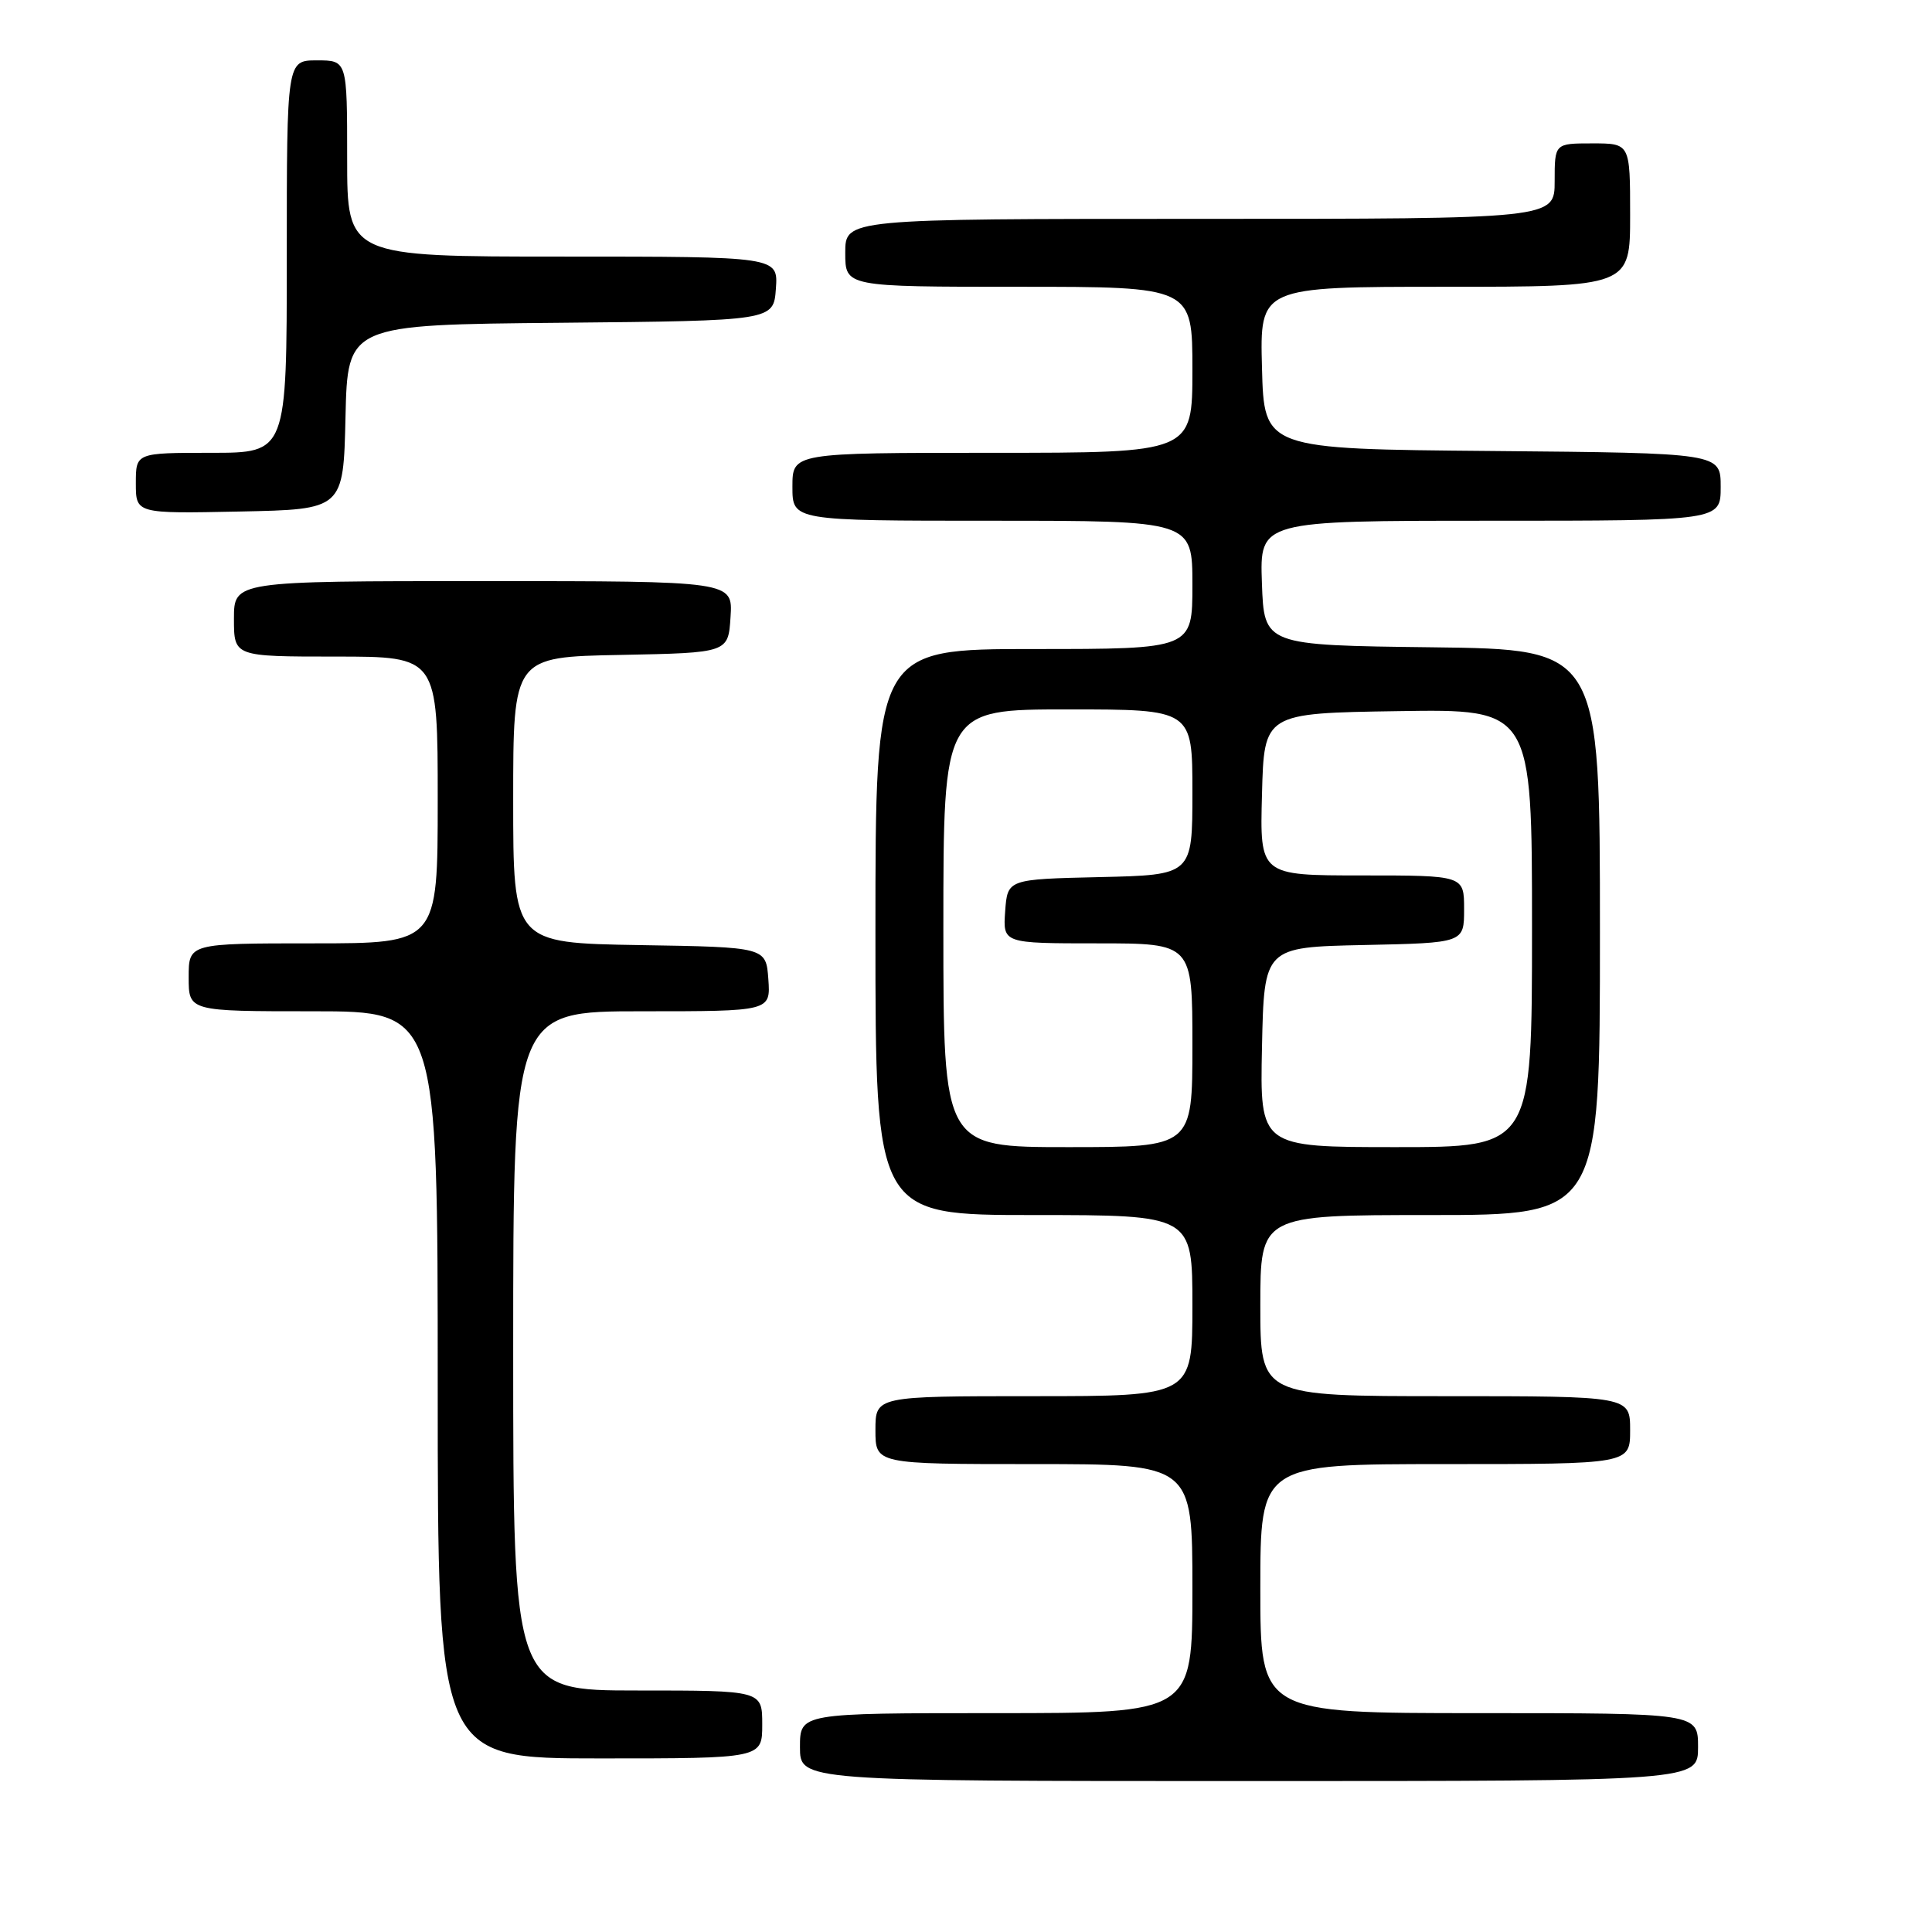 <?xml version="1.0" encoding="UTF-8" standalone="no"?>
<!DOCTYPE svg PUBLIC "-//W3C//DTD SVG 1.1//EN" "http://www.w3.org/Graphics/SVG/1.1/DTD/svg11.dtd" >
<svg xmlns="http://www.w3.org/2000/svg" xmlns:xlink="http://www.w3.org/1999/xlink" version="1.1" viewBox="0 0 256 256">
 <g >
 <path fill="currentColor"
d=" M 225.00 231.50 C 225.00 227.00 225.00 227.00 196.00 227.00 C 167.00 227.00 167.00 227.00 167.00 210.50 C 167.00 194.00 167.00 194.00 191.50 194.00 C 216.00 194.00 216.00 194.00 216.00 189.50 C 216.00 185.00 216.00 185.00 191.50 185.00 C 167.00 185.00 167.00 185.00 167.00 173.00 C 167.00 161.00 167.00 161.00 189.50 161.00 C 212.00 161.00 212.00 161.00 212.00 123.52 C 212.00 86.04 212.00 86.04 189.75 85.77 C 167.50 85.50 167.50 85.50 167.21 77.25 C 166.92 69.00 166.92 69.00 197.46 69.00 C 228.00 69.00 228.00 69.00 228.00 64.51 C 228.00 60.03 228.00 60.03 197.75 59.76 C 167.50 59.50 167.50 59.50 167.22 48.75 C 166.93 38.00 166.93 38.00 191.47 38.00 C 216.00 38.00 216.00 38.00 216.00 28.50 C 216.00 19.00 216.00 19.00 211.00 19.00 C 206.00 19.00 206.00 19.00 206.00 24.00 C 206.00 29.00 206.00 29.00 159.00 29.00 C 112.00 29.00 112.00 29.00 112.00 33.50 C 112.00 38.00 112.00 38.00 135.00 38.00 C 158.00 38.00 158.00 38.00 158.00 49.00 C 158.00 60.00 158.00 60.00 131.50 60.00 C 105.00 60.00 105.00 60.00 105.00 64.50 C 105.00 69.00 105.00 69.00 131.50 69.00 C 158.00 69.00 158.00 69.00 158.00 77.50 C 158.00 86.00 158.00 86.00 137.00 86.00 C 116.00 86.00 116.00 86.00 116.00 123.50 C 116.00 161.00 116.00 161.00 137.00 161.00 C 158.00 161.00 158.00 161.00 158.00 173.00 C 158.00 185.00 158.00 185.00 137.00 185.00 C 116.00 185.00 116.00 185.00 116.00 189.50 C 116.00 194.00 116.00 194.00 137.00 194.00 C 158.00 194.00 158.00 194.00 158.00 210.50 C 158.00 227.00 158.00 227.00 132.00 227.00 C 106.00 227.00 106.00 227.00 106.00 231.50 C 106.00 236.00 106.00 236.00 165.50 236.00 C 225.00 236.00 225.00 236.00 225.00 231.50 Z  M 101.00 228.50 C 101.00 224.00 101.00 224.00 84.50 224.00 C 68.00 224.00 68.00 224.00 68.00 179.00 C 68.00 134.00 68.00 134.00 85.06 134.00 C 102.11 134.00 102.11 134.00 101.81 129.75 C 101.50 125.50 101.50 125.50 84.75 125.23 C 68.00 124.95 68.00 124.95 68.00 106.00 C 68.00 87.05 68.00 87.05 82.25 86.78 C 96.50 86.50 96.50 86.50 96.80 81.75 C 97.11 77.00 97.11 77.00 64.05 77.00 C 31.00 77.00 31.00 77.00 31.00 82.00 C 31.00 87.00 31.00 87.00 44.50 87.00 C 58.00 87.00 58.00 87.00 58.00 106.00 C 58.00 125.00 58.00 125.00 41.50 125.00 C 25.00 125.00 25.00 125.00 25.00 129.50 C 25.00 134.00 25.00 134.00 41.50 134.00 C 58.00 134.00 58.00 134.00 58.00 183.50 C 58.00 233.00 58.00 233.00 79.50 233.00 C 101.00 233.00 101.00 233.00 101.00 228.50 Z  M 45.78 55.27 C 46.06 43.03 46.06 43.03 74.28 42.77 C 102.50 42.50 102.50 42.50 102.81 38.25 C 103.11 34.00 103.11 34.00 74.56 34.00 C 46.00 34.00 46.00 34.00 46.00 21.00 C 46.00 8.00 46.00 8.00 42.00 8.00 C 38.00 8.00 38.00 8.00 38.00 34.00 C 38.00 60.00 38.00 60.00 28.00 60.00 C 18.00 60.00 18.00 60.00 18.00 64.03 C 18.00 68.06 18.00 68.06 31.75 67.78 C 45.50 67.50 45.50 67.50 45.78 55.27 Z  M 125.00 123.00 C 125.00 94.00 125.00 94.00 141.50 94.00 C 158.00 94.00 158.00 94.00 158.00 104.97 C 158.00 115.94 158.00 115.94 145.75 116.22 C 133.50 116.50 133.50 116.50 133.19 120.75 C 132.89 125.00 132.89 125.00 145.44 125.00 C 158.00 125.00 158.00 125.00 158.00 138.50 C 158.00 152.00 158.00 152.00 141.50 152.00 C 125.00 152.00 125.00 152.00 125.00 123.00 Z  M 167.22 138.75 C 167.50 125.50 167.50 125.50 180.75 125.22 C 194.00 124.94 194.00 124.94 194.00 120.47 C 194.00 116.00 194.00 116.00 180.47 116.00 C 166.93 116.00 166.93 116.00 167.22 105.25 C 167.50 94.50 167.50 94.50 185.25 94.23 C 203.00 93.95 203.00 93.95 203.00 122.98 C 203.00 152.00 203.00 152.00 184.97 152.00 C 166.94 152.00 166.94 152.00 167.22 138.75 Z "/>
</g>
</svg>